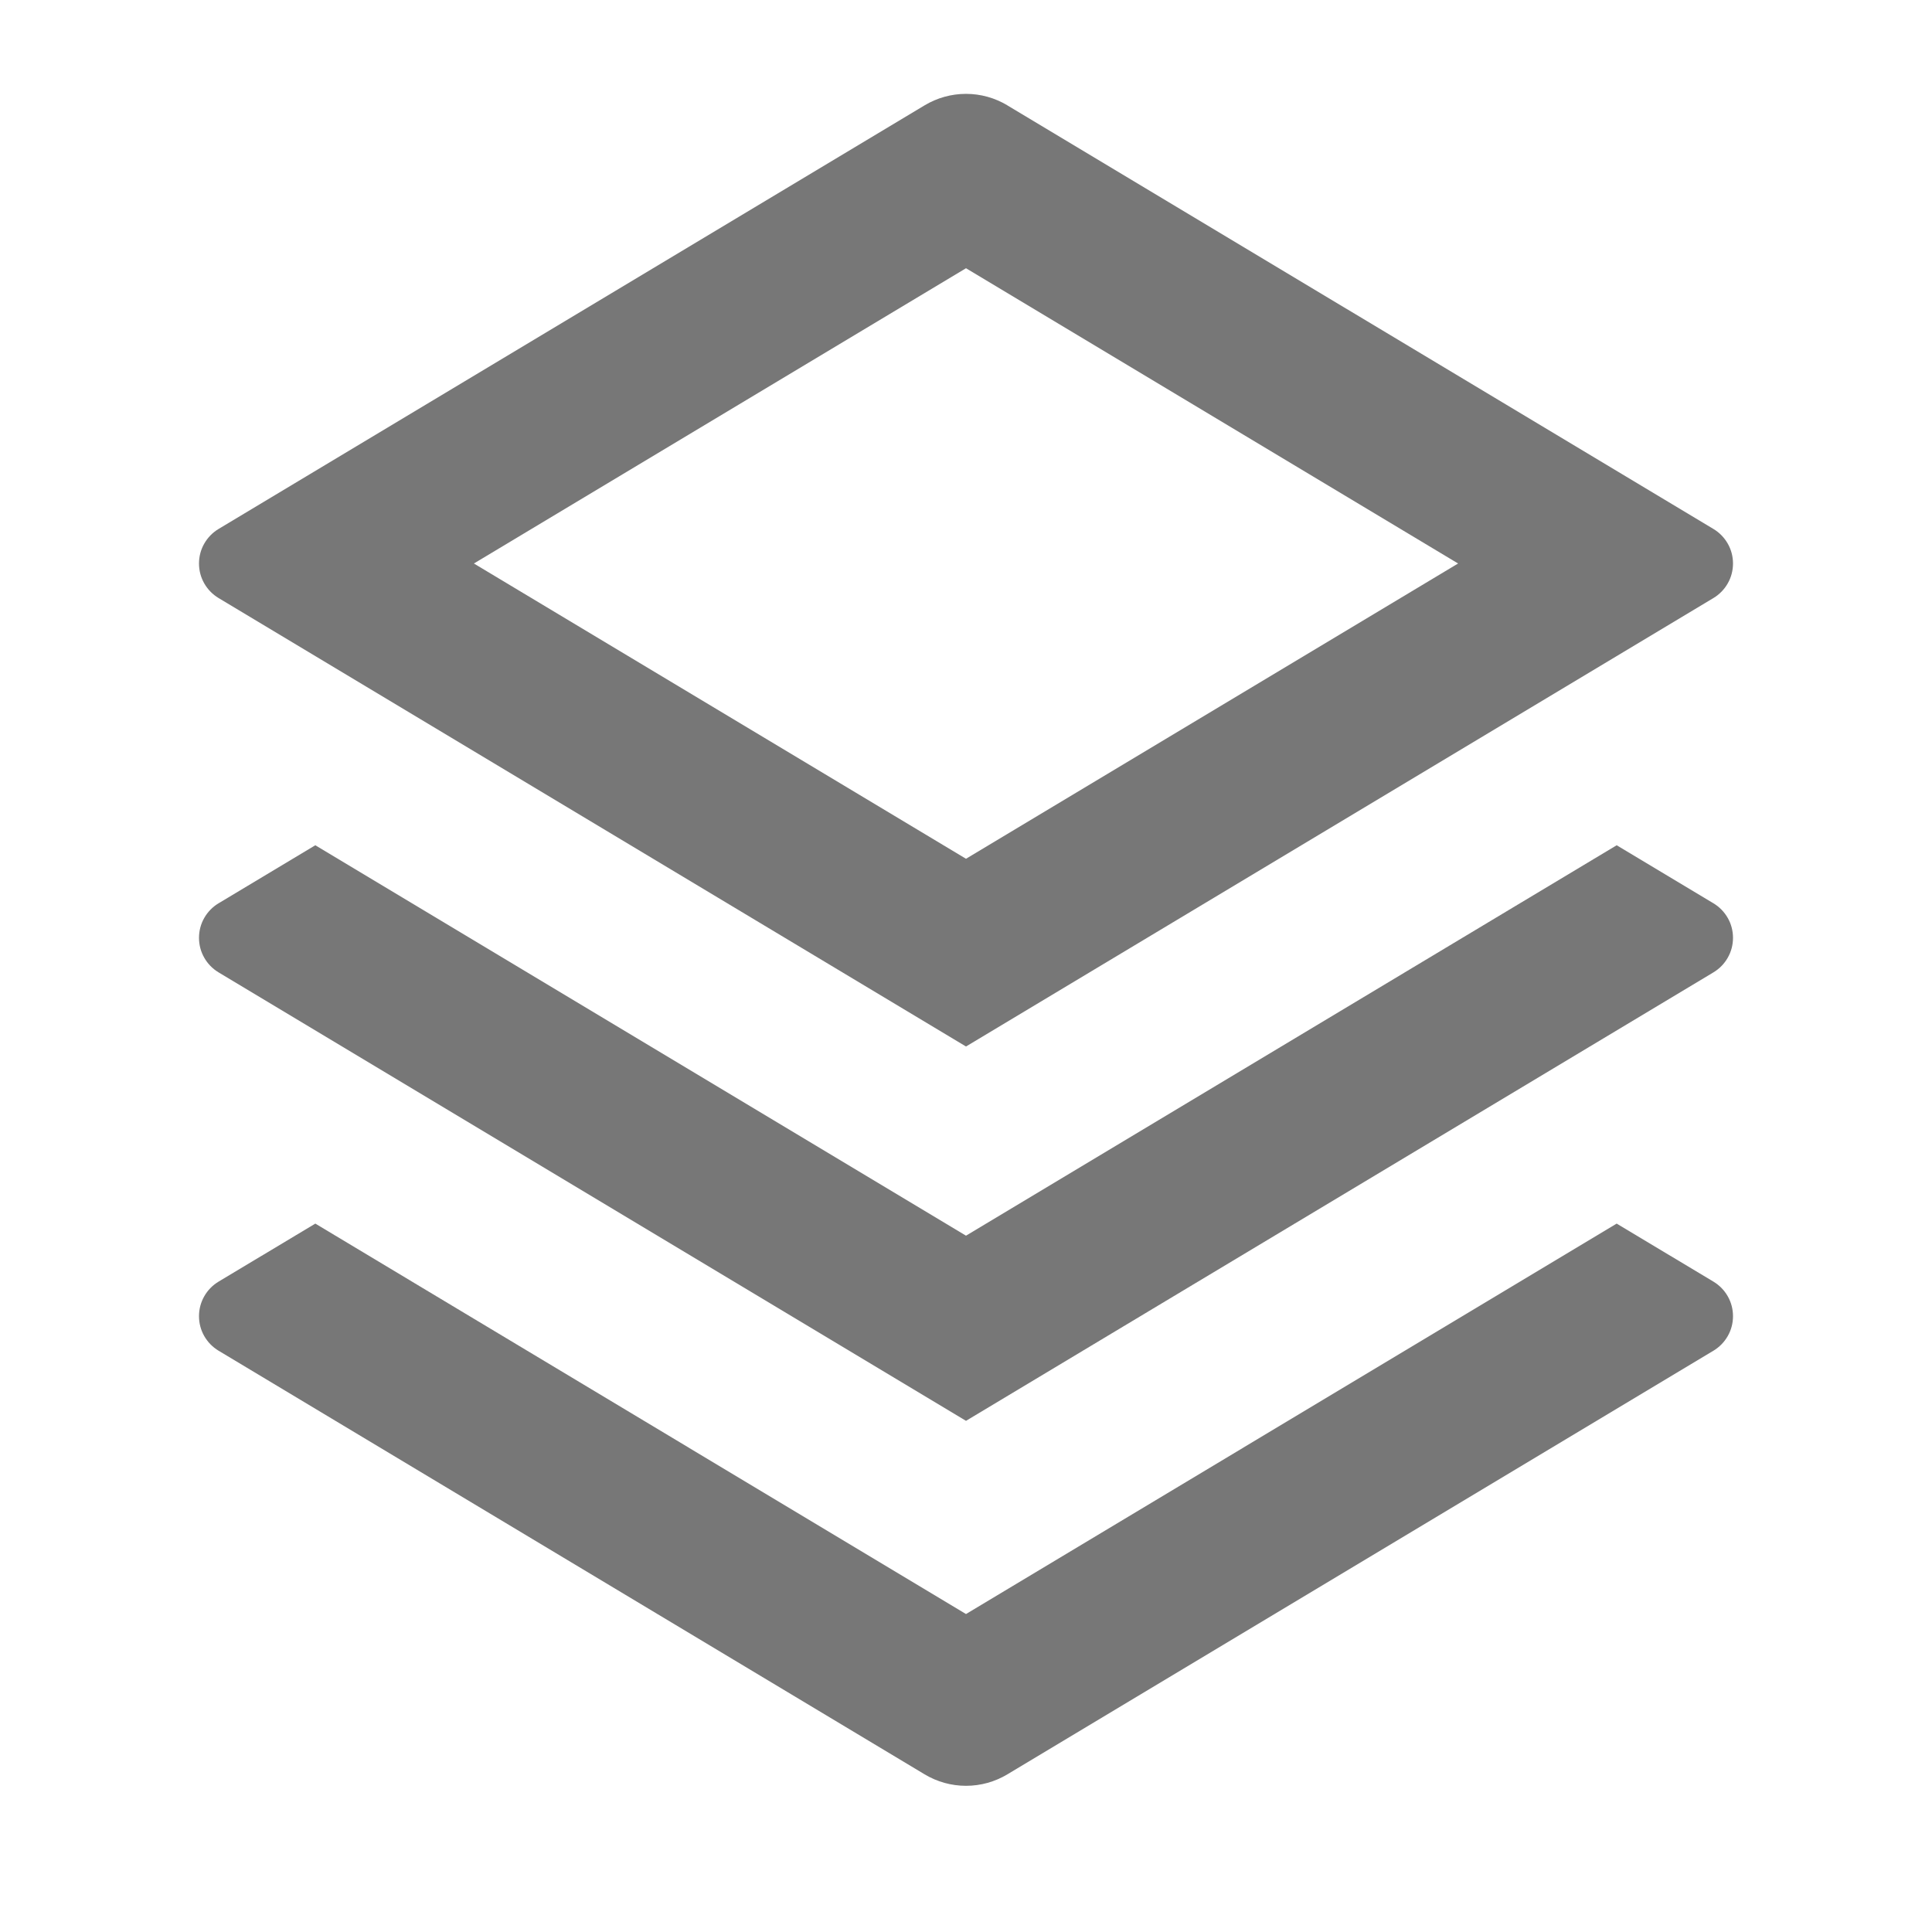 <svg width="48" height="48" viewBox="0 0 48 48" fill="none" xmlns="http://www.w3.org/2000/svg">
<g clip-path="url(#clip0_1_278)">
<path d="M40.166 30.4L42.57 31.842C42.718 31.931 42.841 32.056 42.926 32.207C43.012 32.357 43.056 32.527 43.056 32.7C43.056 32.873 43.012 33.043 42.926 33.193C42.841 33.343 42.718 33.469 42.57 33.558L25.03 44.082C24.719 44.269 24.363 44.368 24 44.368C23.637 44.368 23.281 44.269 22.97 44.082L5.43 33.558C5.282 33.469 5.159 33.343 5.074 33.193C4.988 33.043 4.944 32.873 4.944 32.7C4.944 32.527 4.988 32.357 5.074 32.207C5.159 32.056 5.282 31.931 5.43 31.842L7.834 30.4L24 40.1L40.166 30.4ZM40.166 21L42.57 22.442C42.718 22.531 42.841 22.657 42.926 22.807C43.012 22.957 43.056 23.127 43.056 23.3C43.056 23.473 43.012 23.643 42.926 23.793C42.841 23.944 42.718 24.069 42.57 24.158L24 35.3L5.43 24.158C5.282 24.069 5.159 23.944 5.074 23.793C4.988 23.643 4.944 23.473 4.944 23.3C4.944 23.127 4.988 22.957 5.074 22.807C5.159 22.657 5.282 22.531 5.43 22.442L7.834 21L24 30.7L40.166 21ZM25.028 2.618L42.57 13.142C42.718 13.231 42.841 13.357 42.926 13.507C43.012 13.657 43.056 13.827 43.056 14C43.056 14.173 43.012 14.343 42.926 14.493C42.841 14.643 42.718 14.769 42.57 14.858L24 26L5.43 14.858C5.282 14.769 5.159 14.643 5.074 14.493C4.988 14.343 4.944 14.173 4.944 14C4.944 13.827 4.988 13.657 5.074 13.507C5.159 13.357 5.282 13.231 5.43 13.142L22.97 2.618C23.281 2.431 23.637 2.332 24 2.332C24.363 2.332 24.719 2.431 25.03 2.618H25.028ZM24 6.664L11.774 14L24 21.336L36.226 14L24 6.664Z" fill="#777777"/>
</g>
<defs>
<clipPath id="clip0_1_278">
<rect width="48" height="48" fill="white"/>
</clipPath>
</defs>
</svg>
